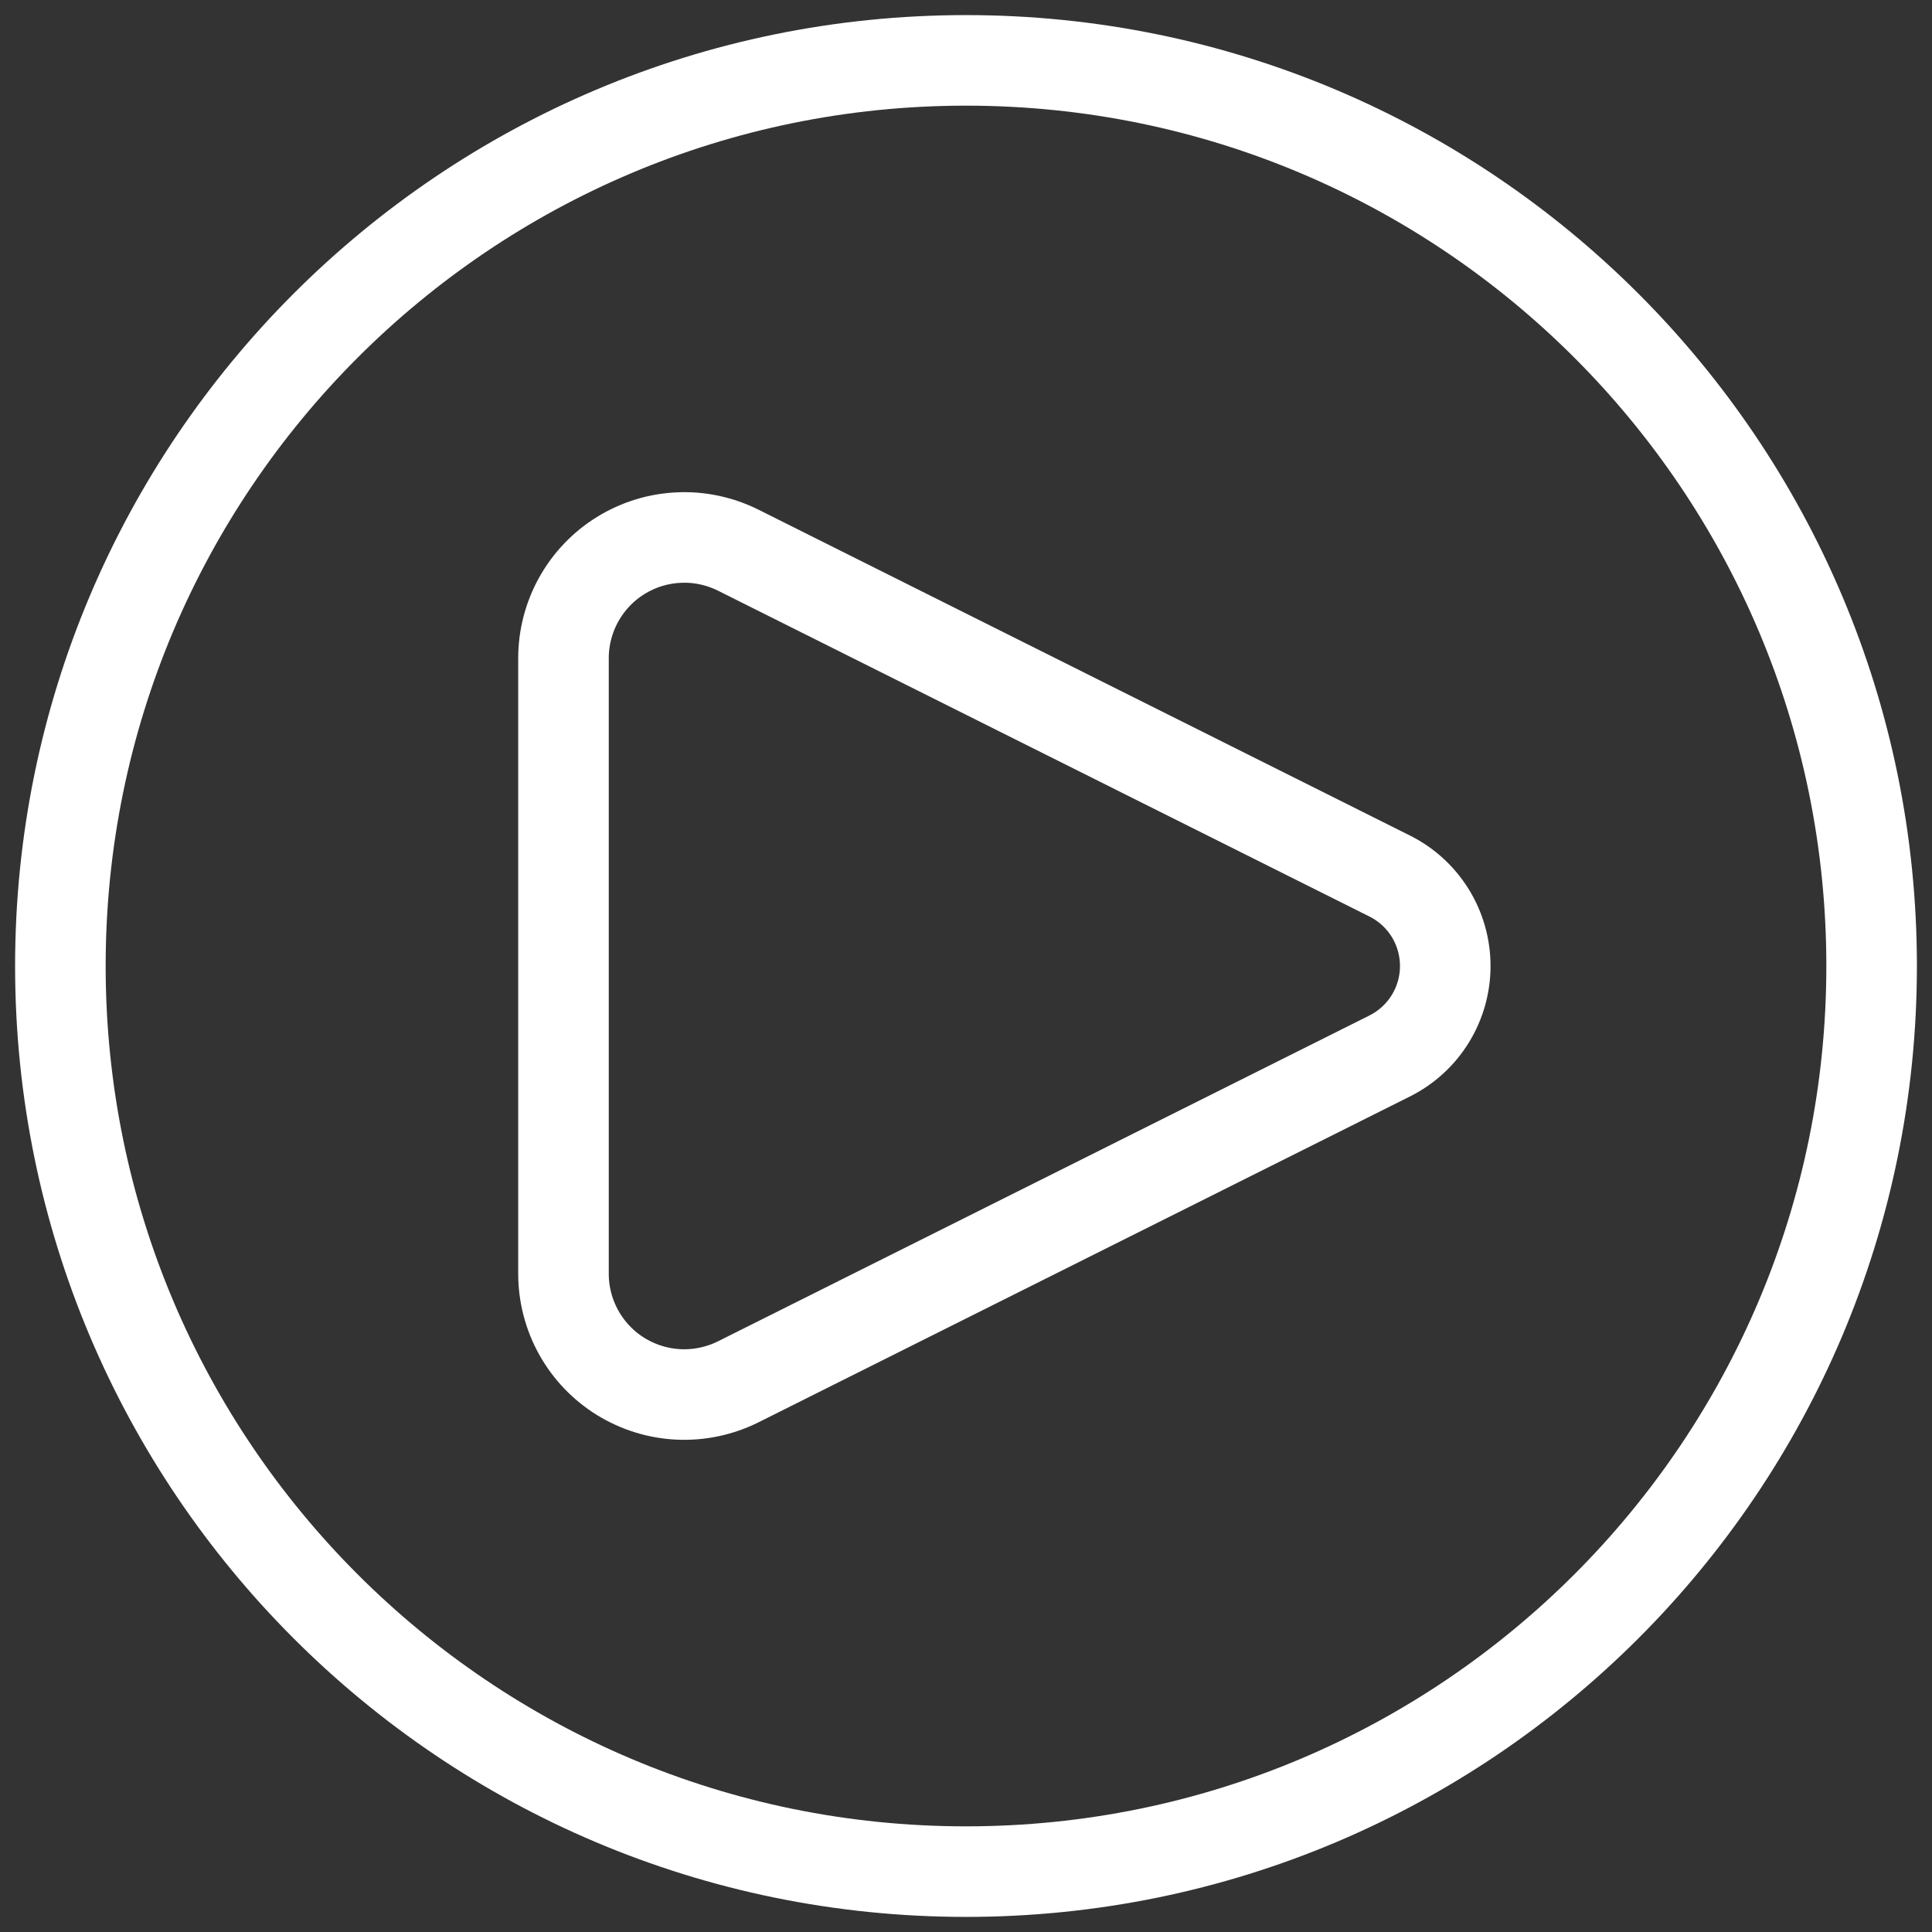 <svg width="32" height="32" viewBox="0 0 32 32" fill="none" xmlns="http://www.w3.org/2000/svg">
<rect x="0" y="0" width="32" height="32" fill="#333333" stroke="none"/>
<path d="M23.018 14.51L12.228 9.113C11.923 8.961 11.584 8.888 11.244 8.904C10.903 8.919 10.572 9.021 10.281 9.201C9.991 9.38 9.752 9.631 9.586 9.929C9.42 10.227 9.333 10.562 9.333 10.903V21.096C9.333 21.438 9.42 21.773 9.586 22.071C9.752 22.369 9.991 22.62 10.281 22.799C10.572 22.978 10.903 23.081 11.244 23.096C11.584 23.111 11.923 23.039 12.228 22.887L23.018 17.49C23.295 17.351 23.527 17.139 23.69 16.875C23.852 16.612 23.938 16.309 23.938 16C23.938 15.691 23.852 15.387 23.69 15.124C23.527 14.861 23.295 14.648 23.018 14.51Z" stroke="white" stroke-width="1.5" stroke-linecap="round" stroke-linejoin="round"/>
<path d="M16 31C24.284 31 31 24.284 31 16C31 7.716 24.284 1 16 1C7.716 1 1 7.716 1 16C1 24.284 7.716 31 16 31Z" stroke="white" stroke-width="1.5"/>
</svg>
